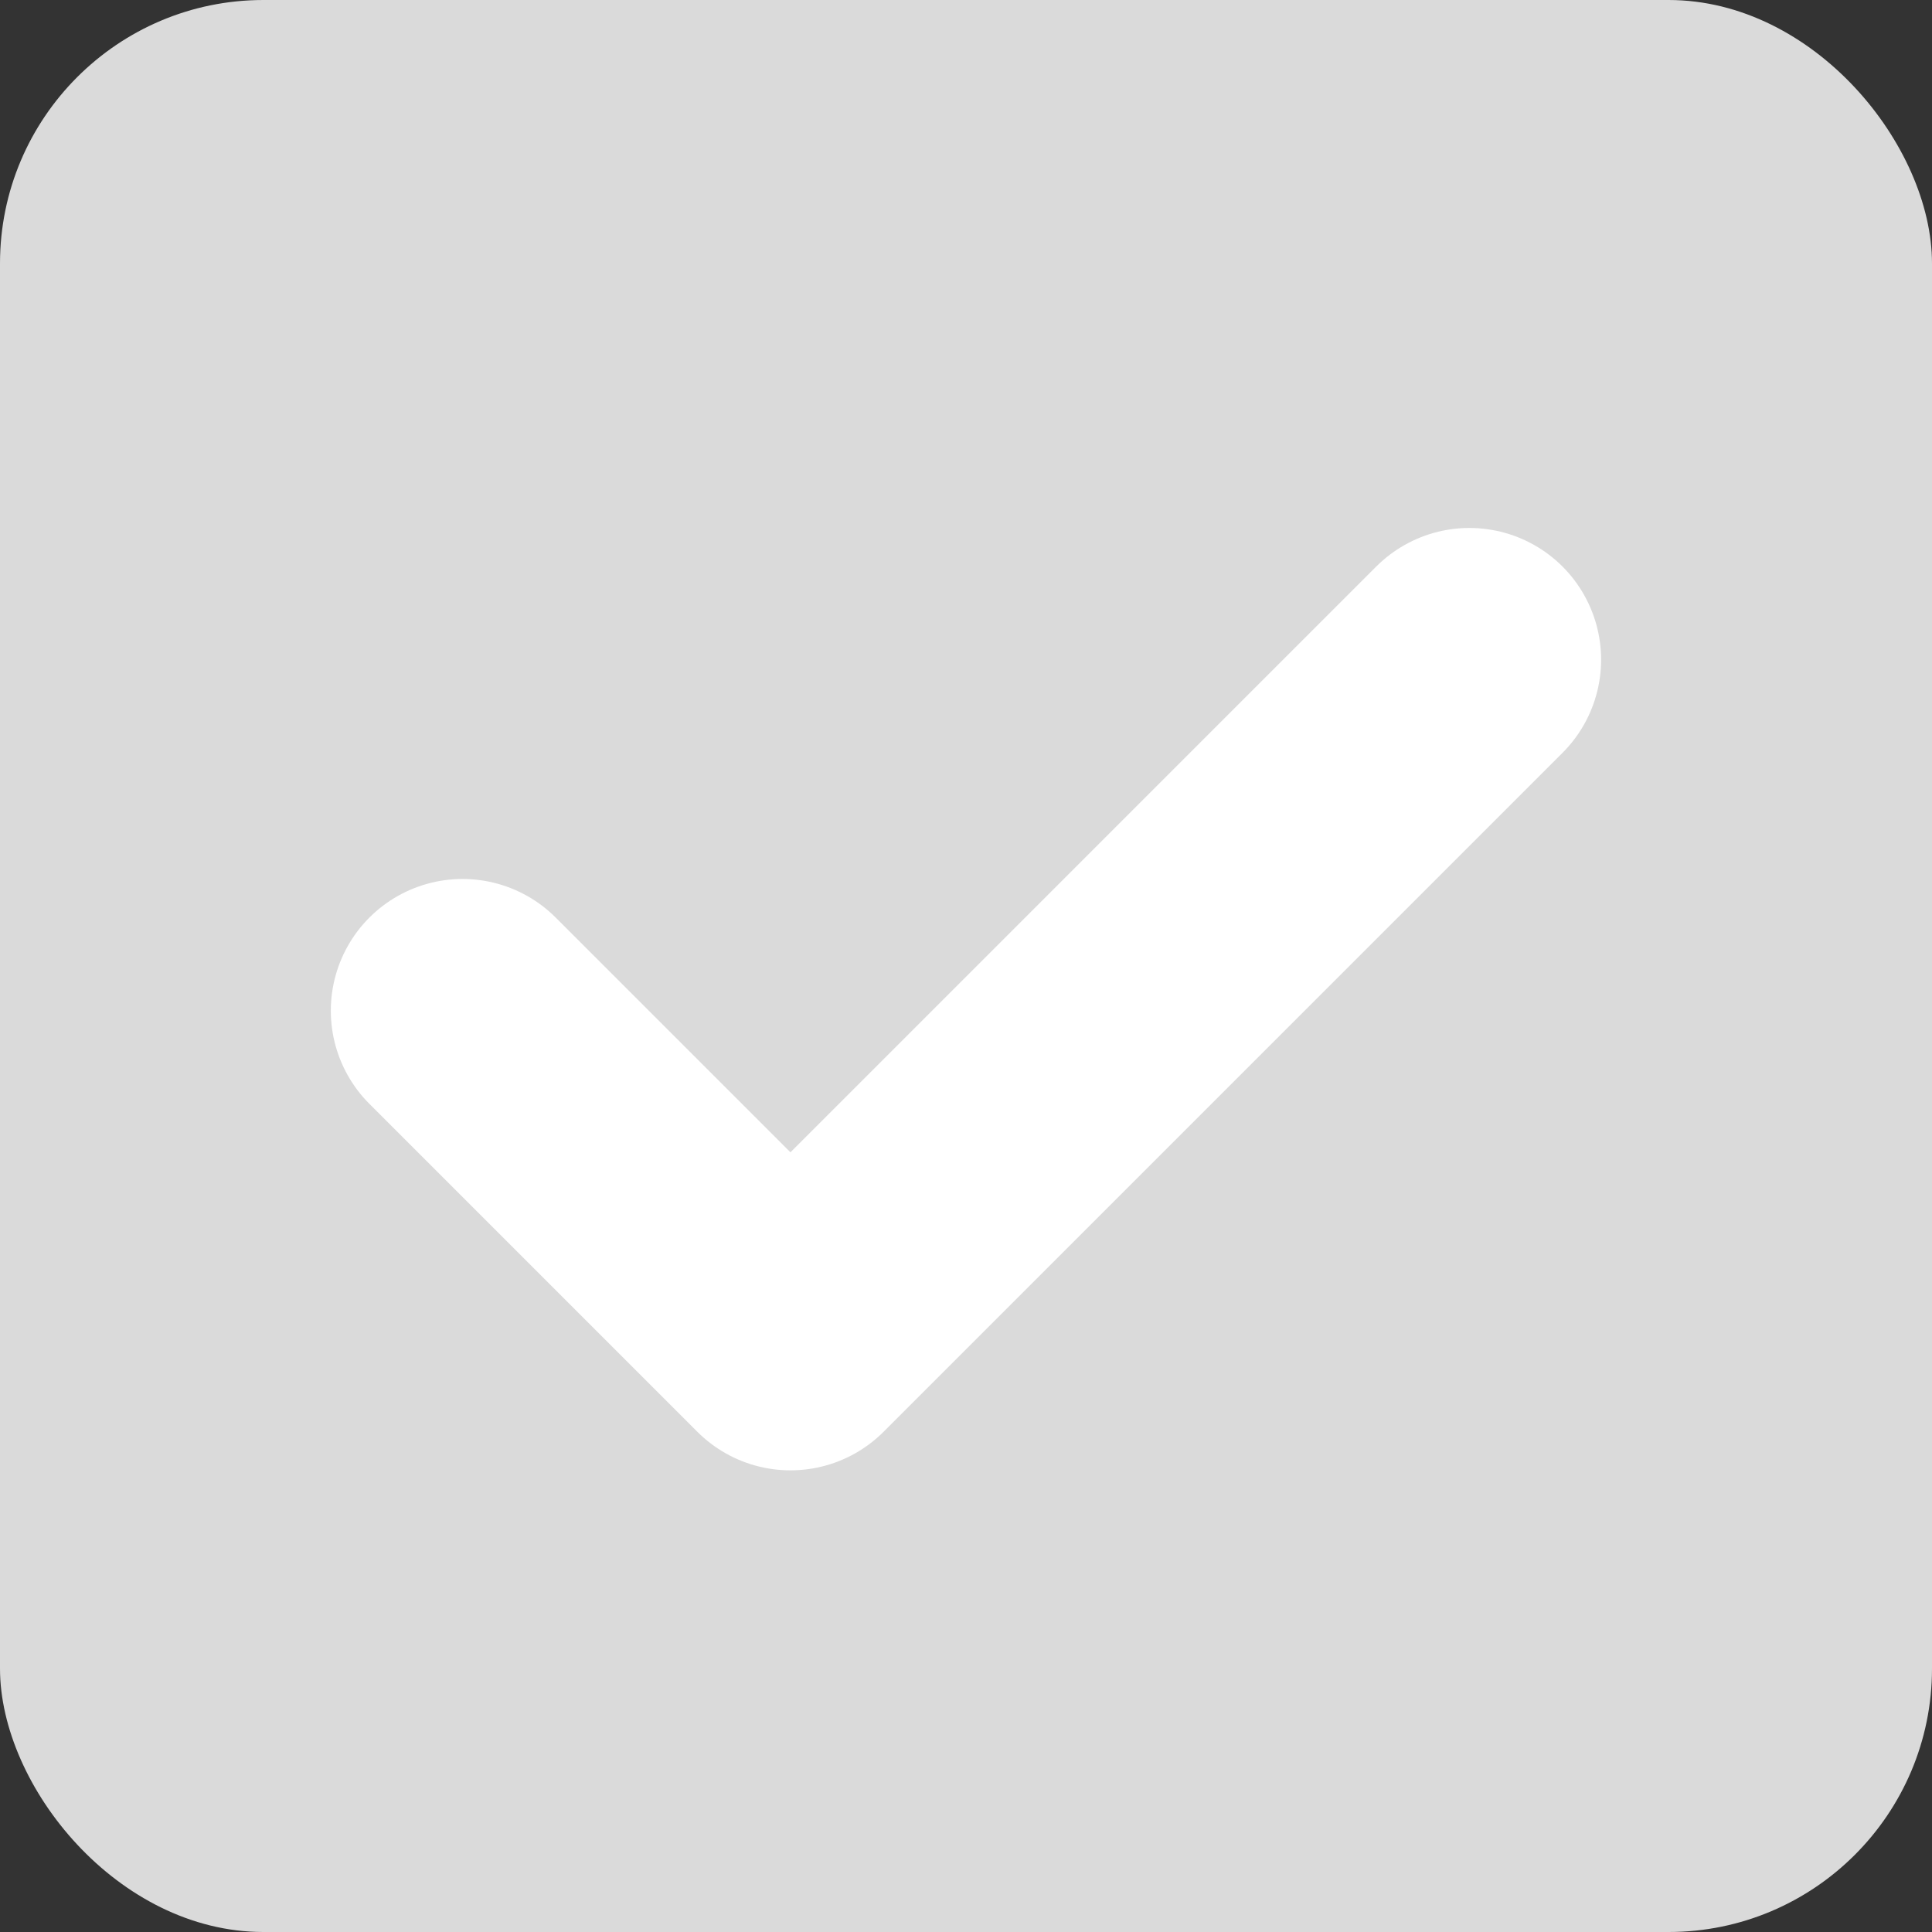<svg height="22" viewBox="0 0 22 22" width="22" xmlns="http://www.w3.org/2000/svg">
  <rect x="0" y="0" width="22" height="22" fill="#333333" stroke="none"/>
  <g transform="translate(-1467 -1414)">
    <rect fill="#dadada" height="22" rx="3" transform="translate(1467 1414)" width="22"/>
    <g transform="translate(1311.689 1119.365)">
      <rect fill="none" height="16" opacity="0" stroke="#fff" stroke-width="3" transform="translate(158.311 297.636)"
            width="16"/>
      <g transform="translate(160.578 302.147)">
        <path d="M160.578,306.144l3.734,3.734,7.731-7.731" fill="none" stroke="#fff"
              stroke-linecap="round" stroke-linejoin="round" stroke-width="3" transform="translate(-160.578 -302.147)"/>
      </g>
    </g>
  </g>
</svg>
